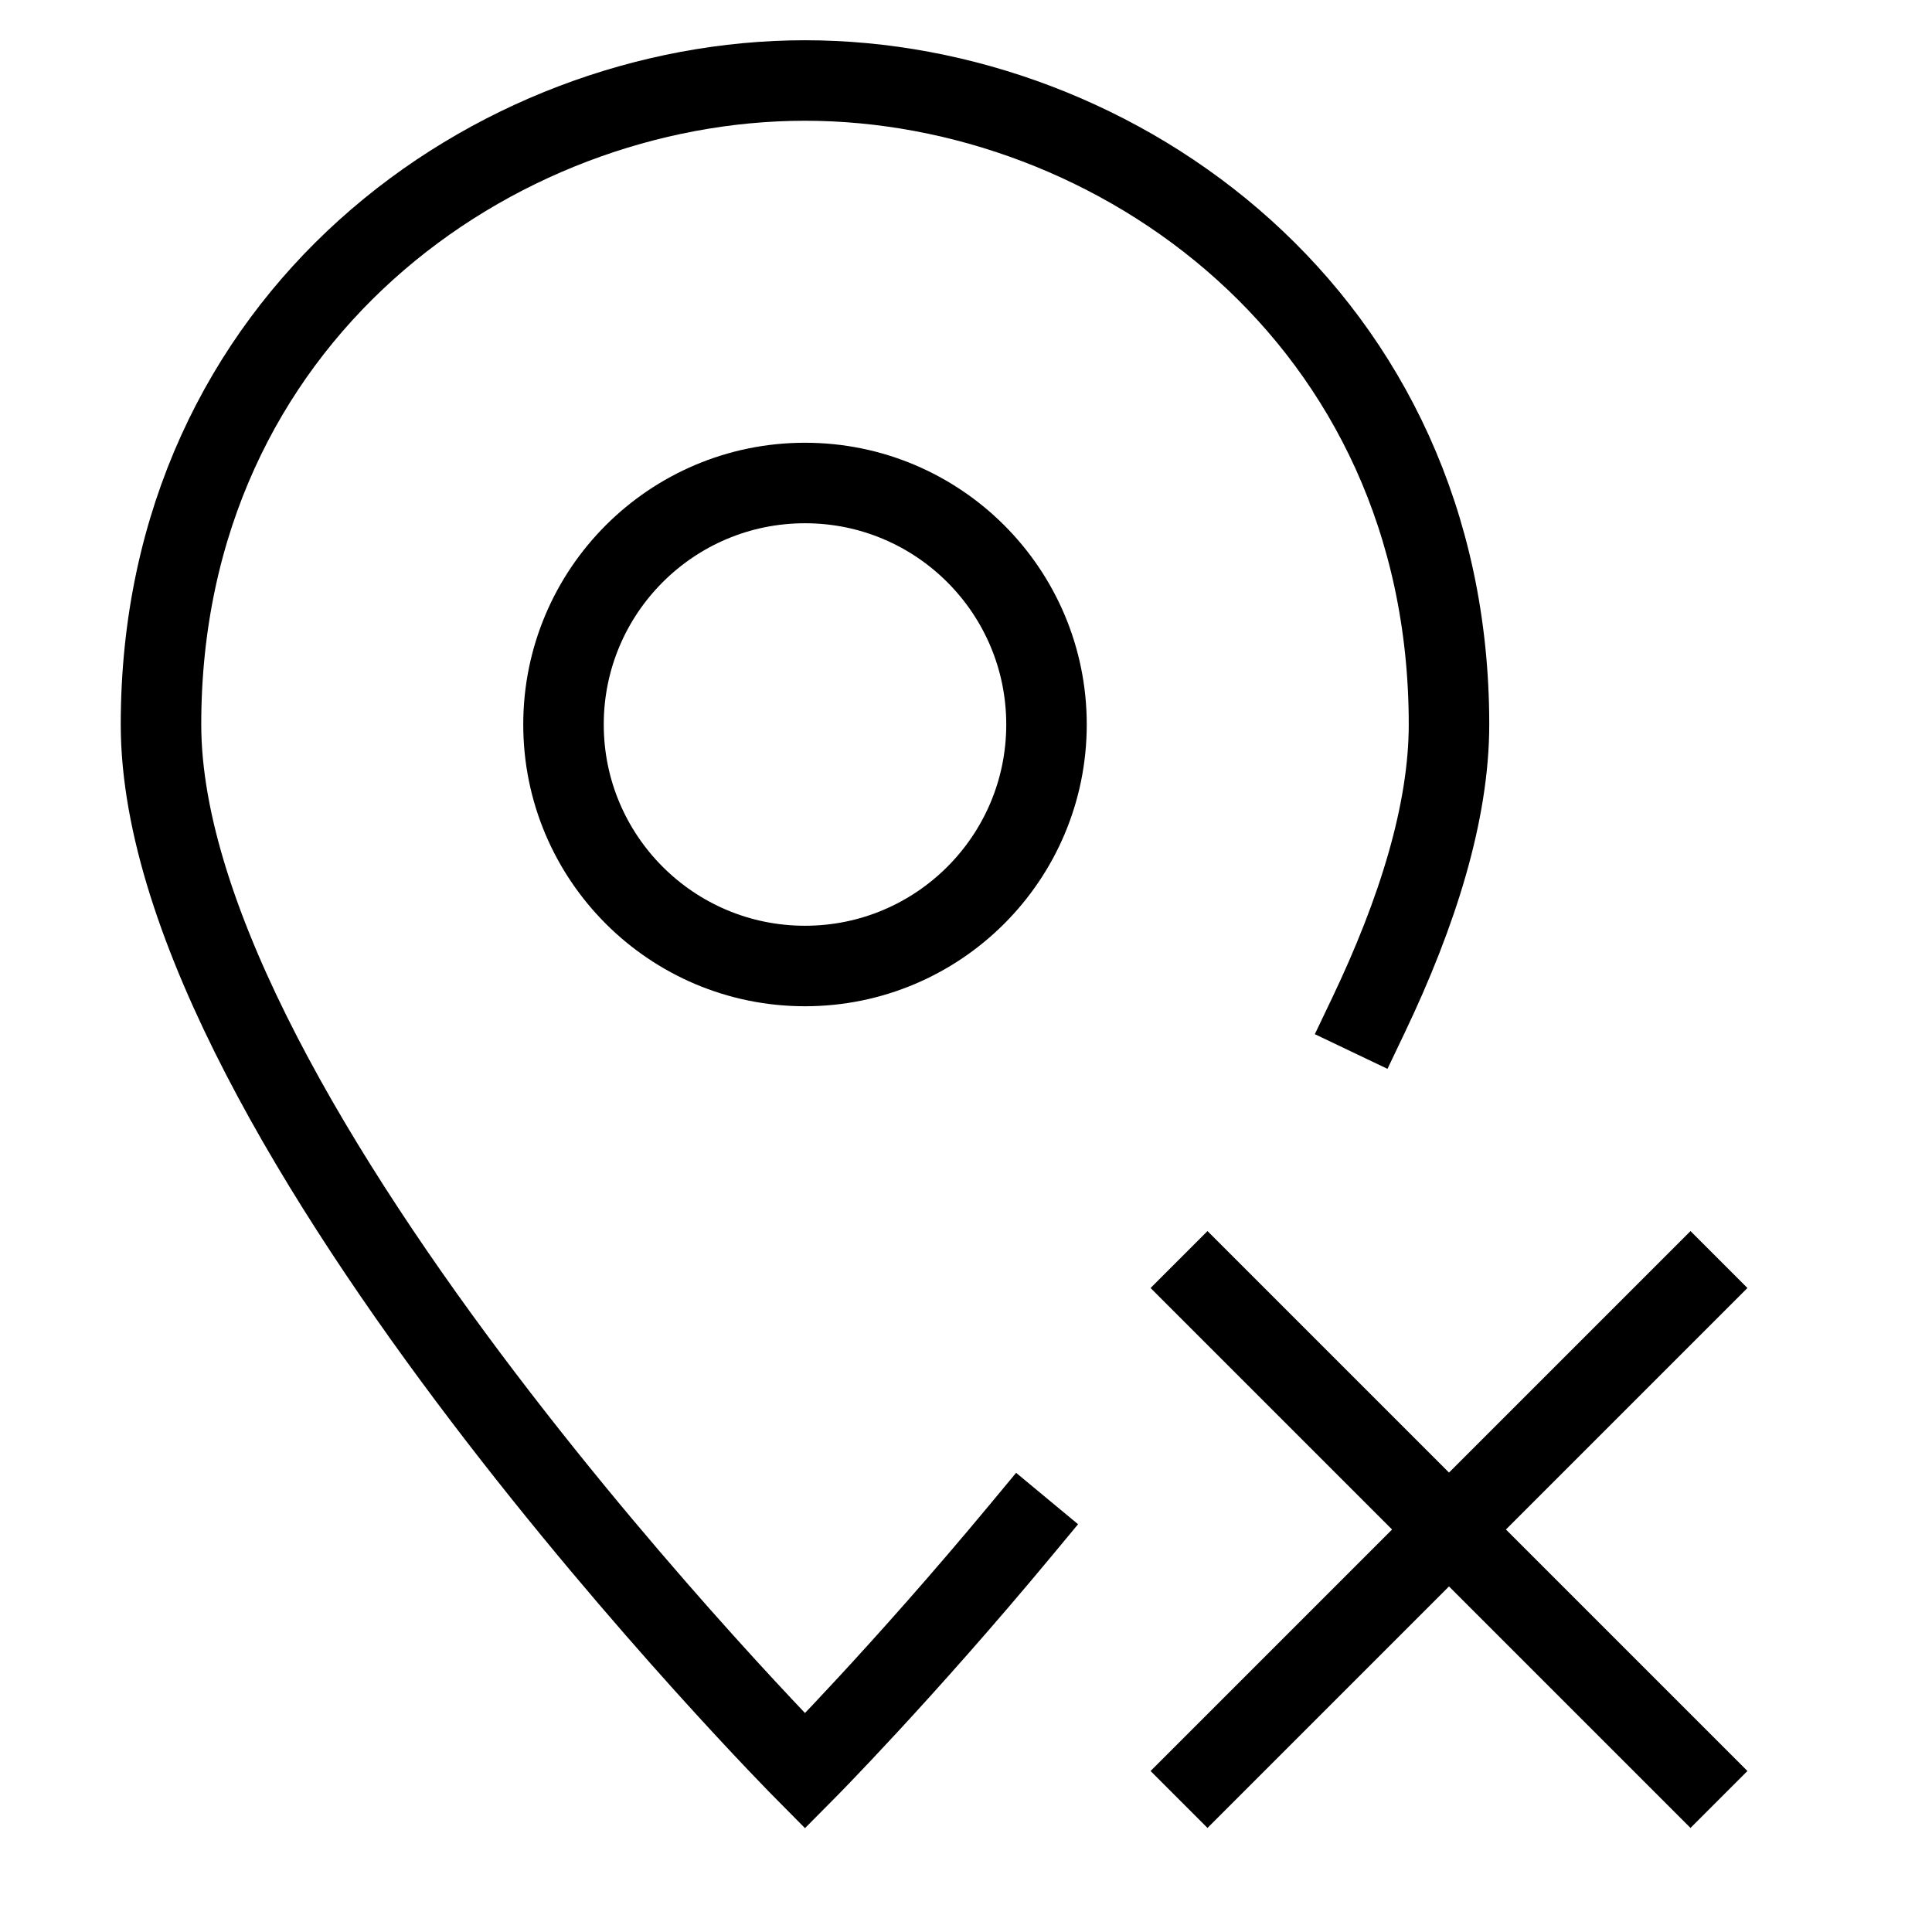 <svg id="nc_icon" xmlns="http://www.w3.org/2000/svg" xml:space="preserve" viewBox="0 0 24 24"><g fill="none" stroke="currentColor" stroke-linecap="square" stroke-miterlimit="10" class="nc-icon-wrapper"><path d="M12.688 19C11.21 20.781 10 22 10 22S2 13.938 2 9c0-5.062 4.134-8 8-8s8 2.938 8 8c0 1.091-.391 2.335-1 3.611" vector-effect="non-scaling-stroke"/><path d="m21 16-6 6M15 16l6 6" data-color="color-2" vector-effect="non-scaling-stroke"/><circle cx="10" cy="9" r="3" vector-effect="non-scaling-stroke"/></g></svg>

